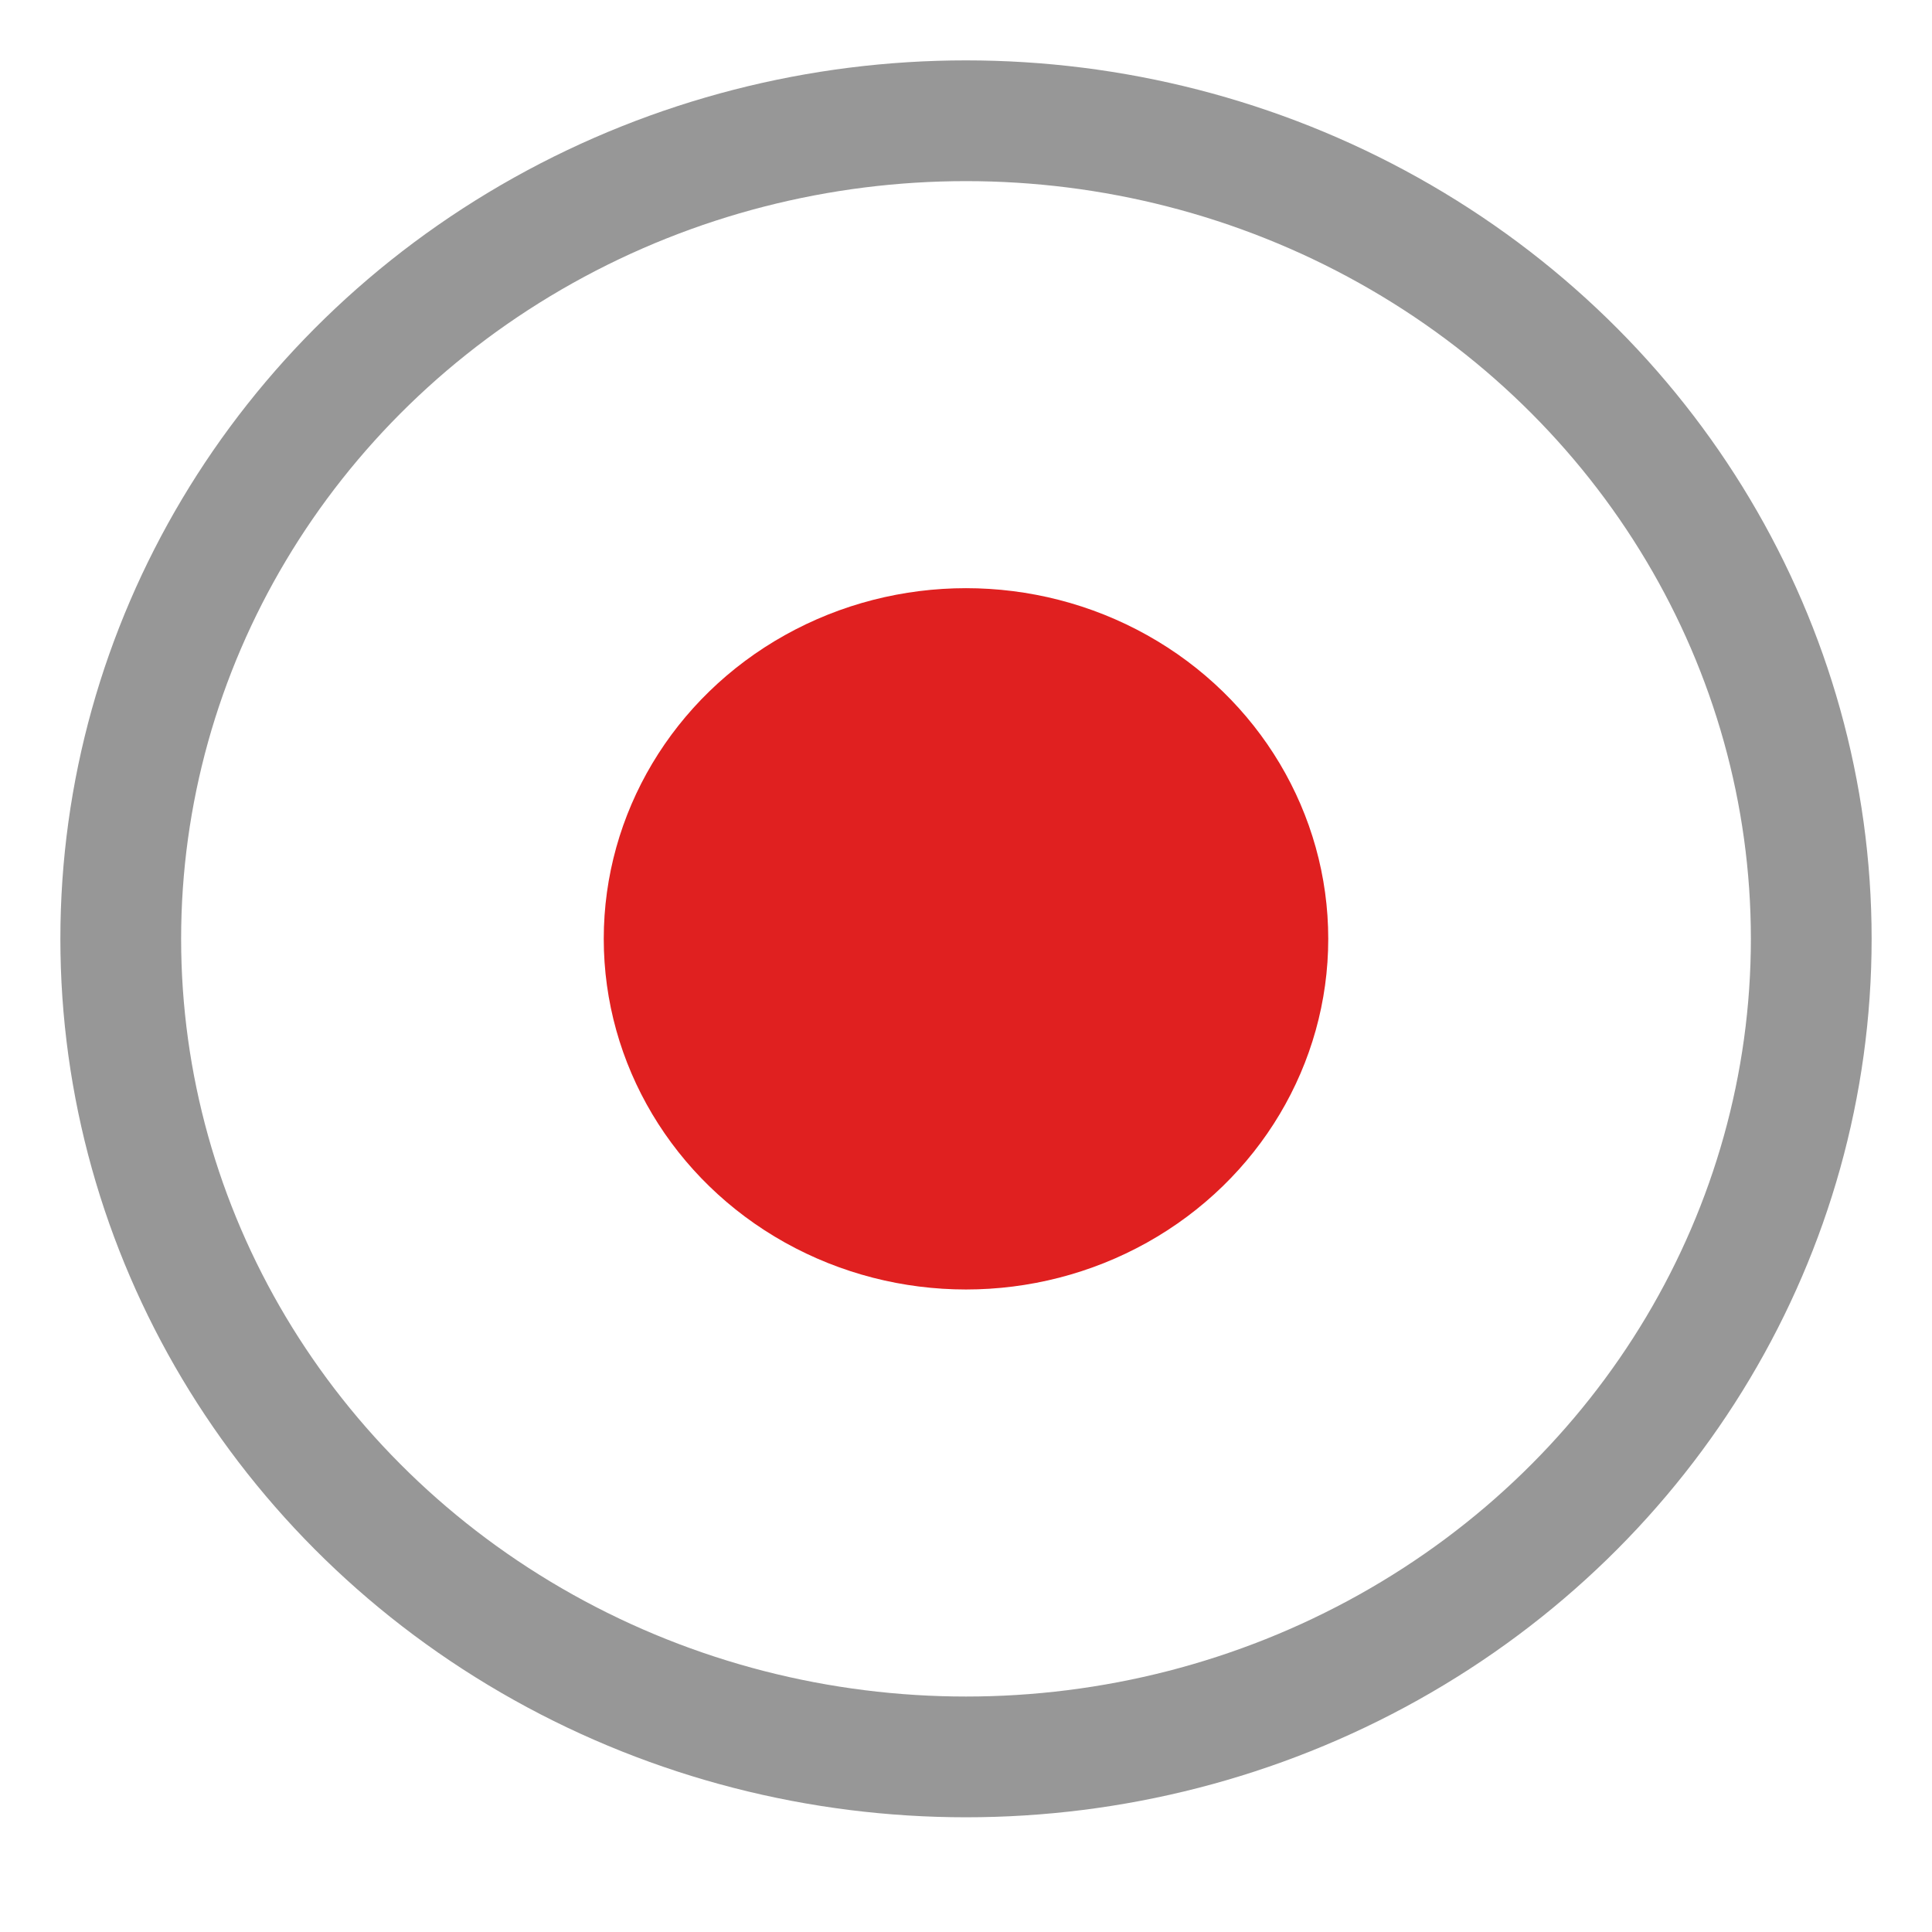 <svg width="16" height="16" viewBox="0 0 16 16" xmlns="http://www.w3.org/2000/svg">
    <g transform="translate(1 1)" fill="none" fill-rule="evenodd">
        <ellipse stroke="#979797" cx="7" cy="6.775" rx="7" ry="6.775"/>
        <ellipse fill="#E02020" cx="7" cy="6.775" rx="3" ry="2.904"/>
    </g>
</svg>
